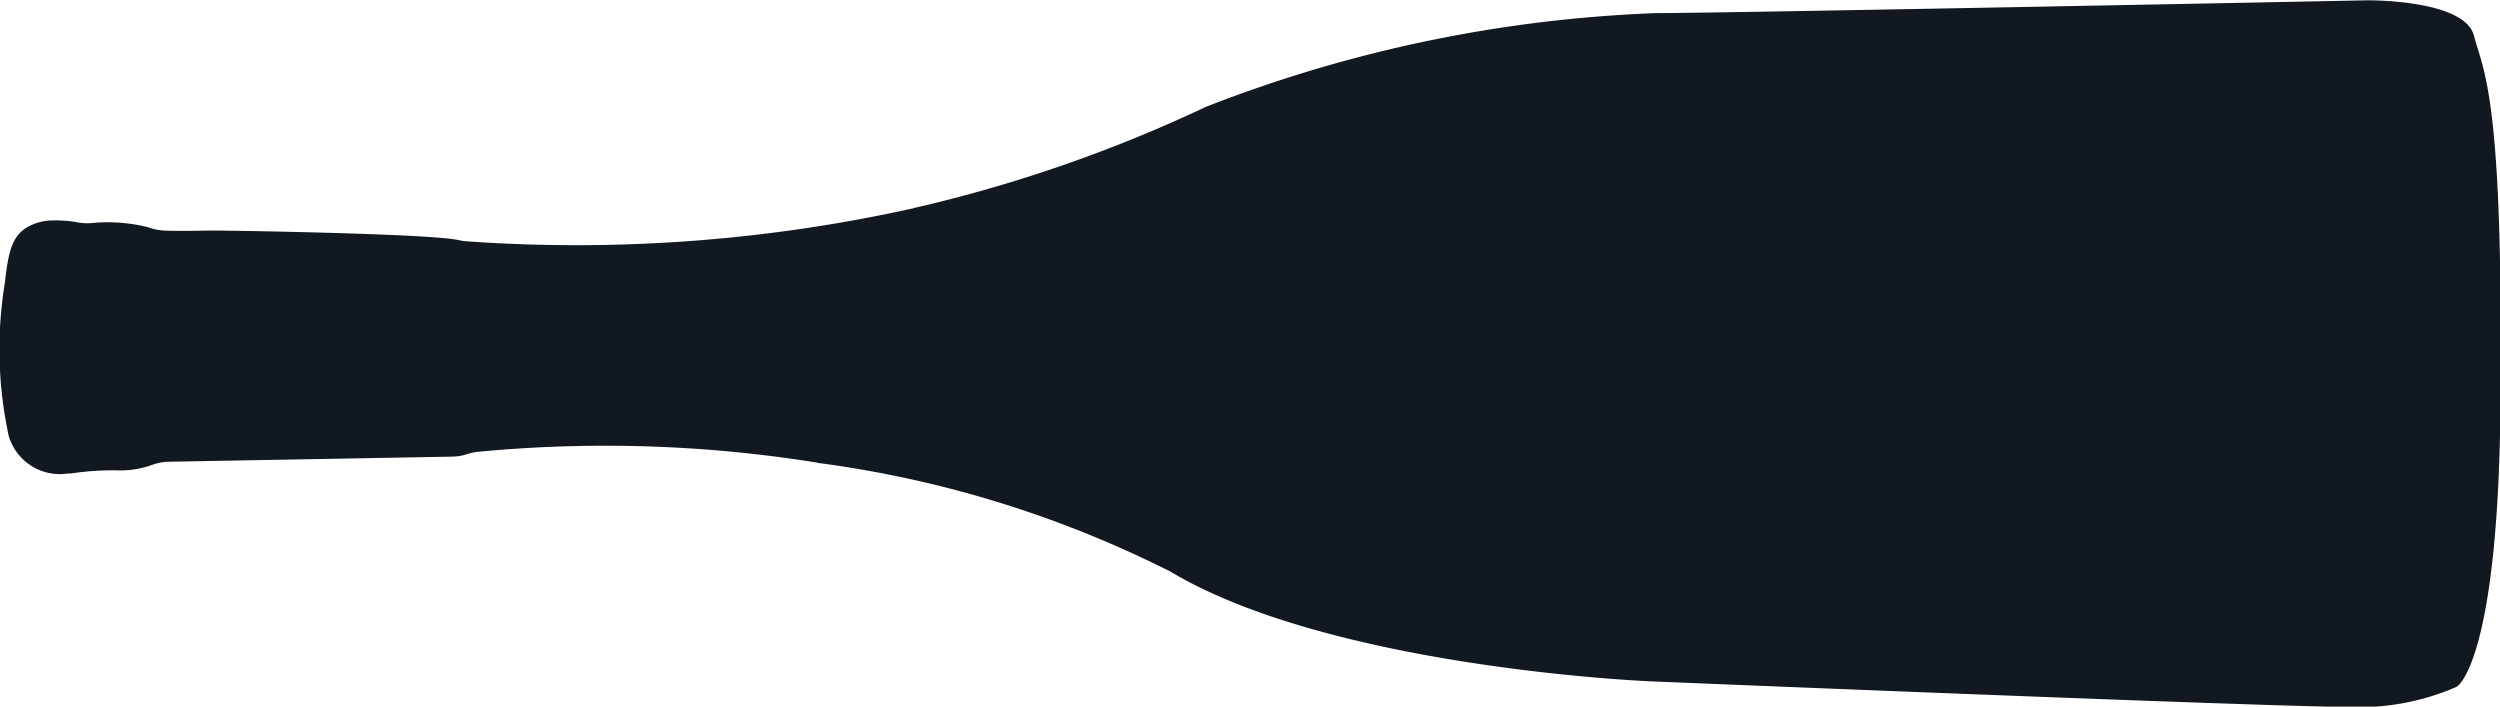 <svg xmlns="http://www.w3.org/2000/svg" width="31.415" height="8.879" viewBox="0 0 31.415 8.879">
  <path id="Path_18179" data-name="Path 18179" d="M369.411,659.1a.67.67,0,0,1,.473-.758,5.15,5.15,0,0,1,1.926-.047c.443.048.65.106.747.4a.647.647,0,0,1,.032.2,1.585,1.585,0,0,1-.023.308.666.666,0,0,0-.011.171,2.074,2.074,0,0,1-.052.721.666.666,0,0,0-.041.2c-.01.2,0,.513,0,.589,0,.012,0,.023,0,.035,0,.237-.04,2.724-.12,3.077a.7.7,0,0,0-.017.124,19.56,19.56,0,0,0,.416,5.587.684.684,0,0,1,.021.084,18.037,18.037,0,0,0,1.253,3.592,17.29,17.29,0,0,1,1.179,5.652c0,.857.161,8.946.161,8.946s.013,1.219-.442,1.339-.75.362-4.366.335c-3.509,0-3.817-.549-3.817-.549a3.053,3.053,0,0,1-.254-1.366c0-.978.321-8.759.321-8.759s.161-4,1.379-6.04a13.834,13.834,0,0,0,1.362-4.4c0-.016.006-.032.009-.048a16.807,16.807,0,0,0,.137-4.228.743.743,0,0,0-.039-.187.478.478,0,0,1-.016-.071.643.643,0,0,1-.008-.091l-.064-3.555a.657.657,0,0,0-.037-.209,1.18,1.18,0,0,1-.072-.435,3.484,3.484,0,0,0-.04-.6Z" transform="translate(-658.233 375.359) rotate(-90)" fill="#121820"/>
</svg>
